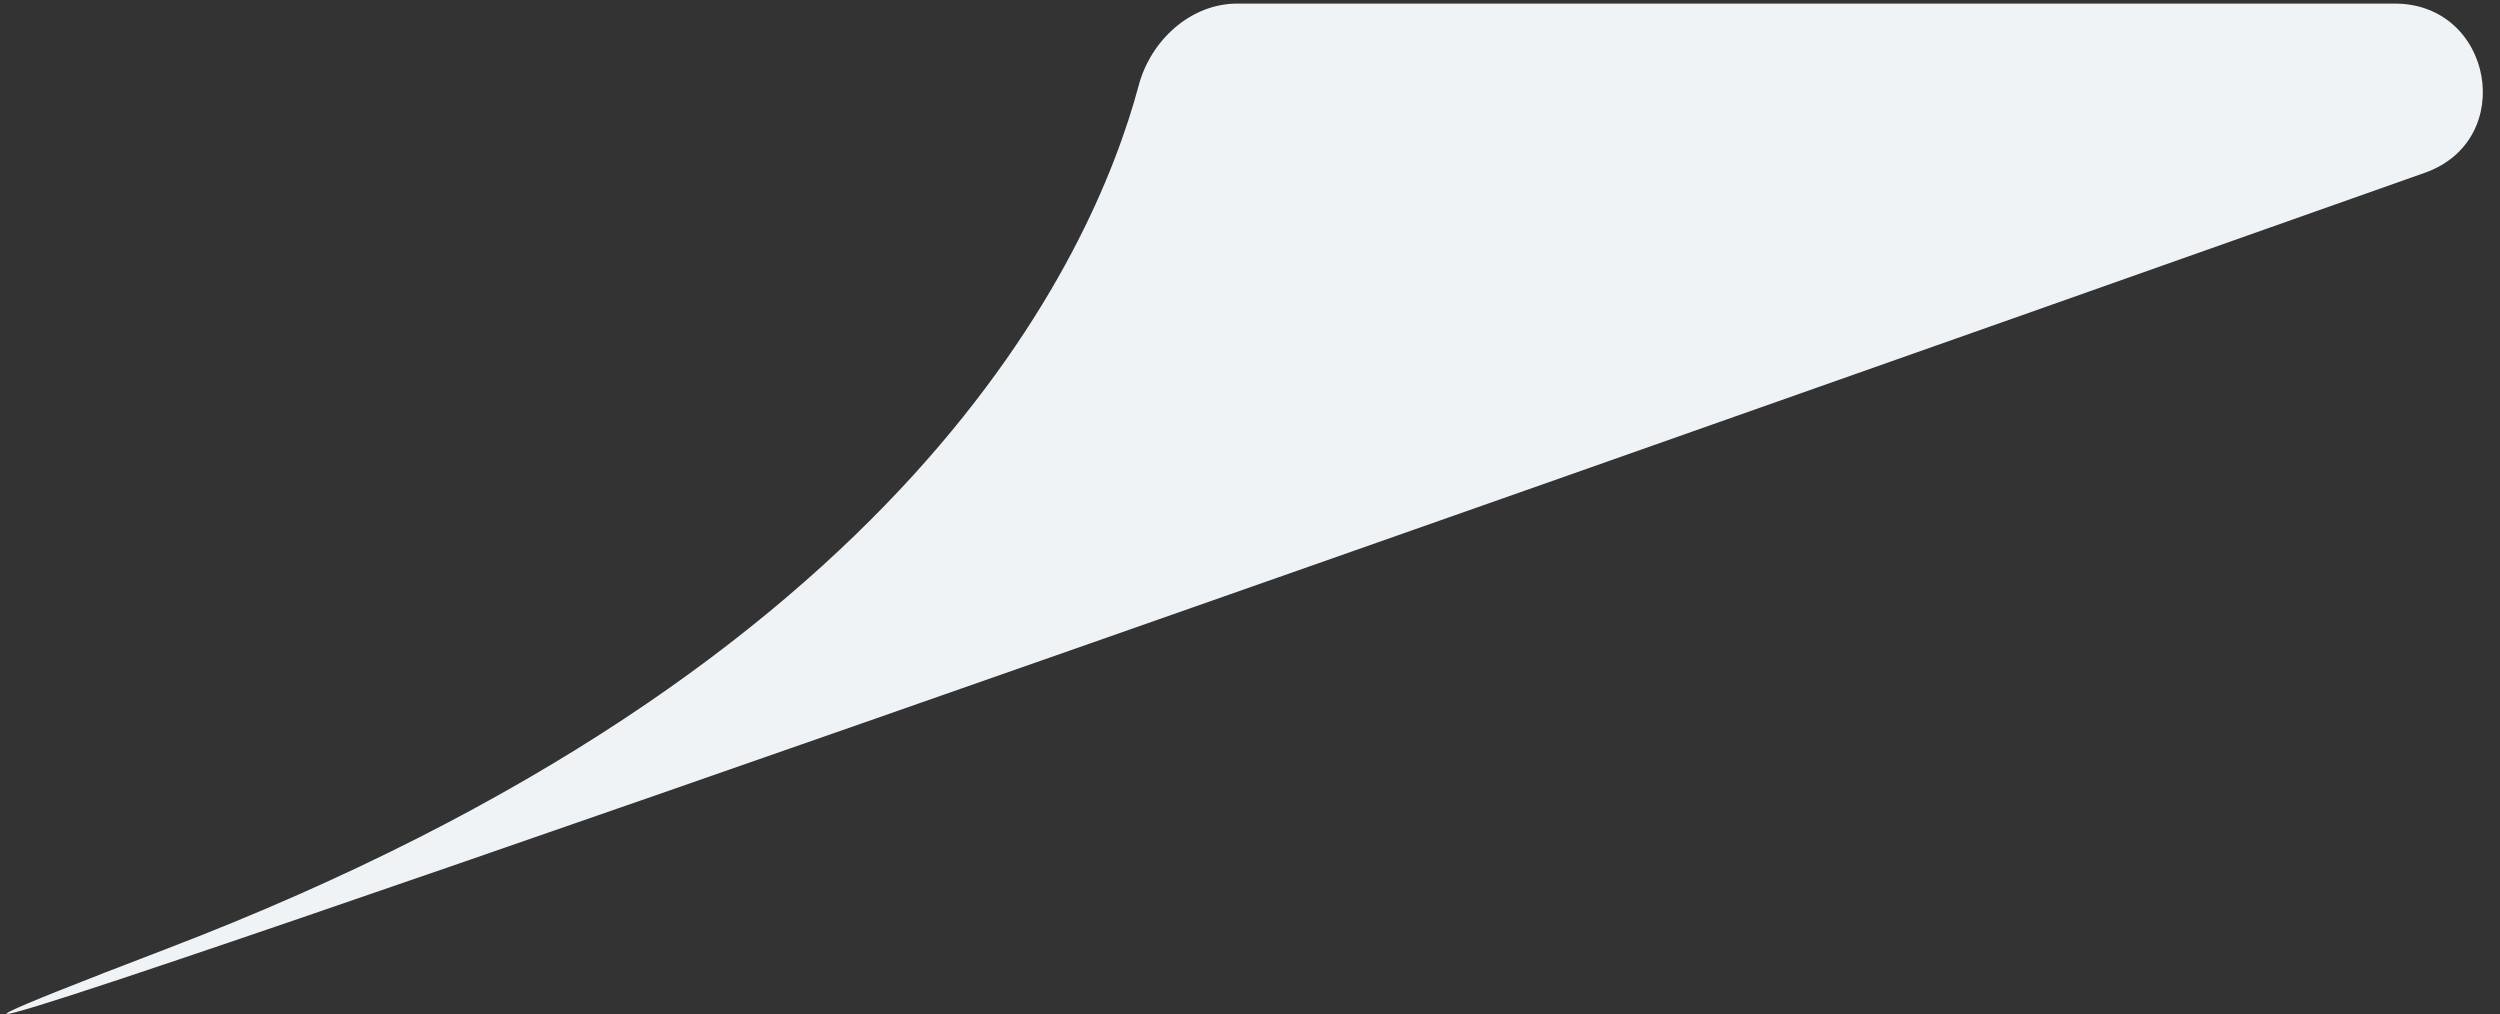 <svg width="143" height="58" fill="none" xmlns="http://www.w3.org/2000/svg"><rect width="100%" height="100%" fill="#333333" stroke="none"/><path d="M65.135 4.881c.691-2.582 2.97-4.676 5.643-4.676h66.202c5.616 0 7.023 7.8 1.728 9.675C83.448 29.444-32.967 70.523 9.5 54.284 51.88 38.08 62.495 14.74 65.135 4.882z" fill="#EFF3F5"/></svg>